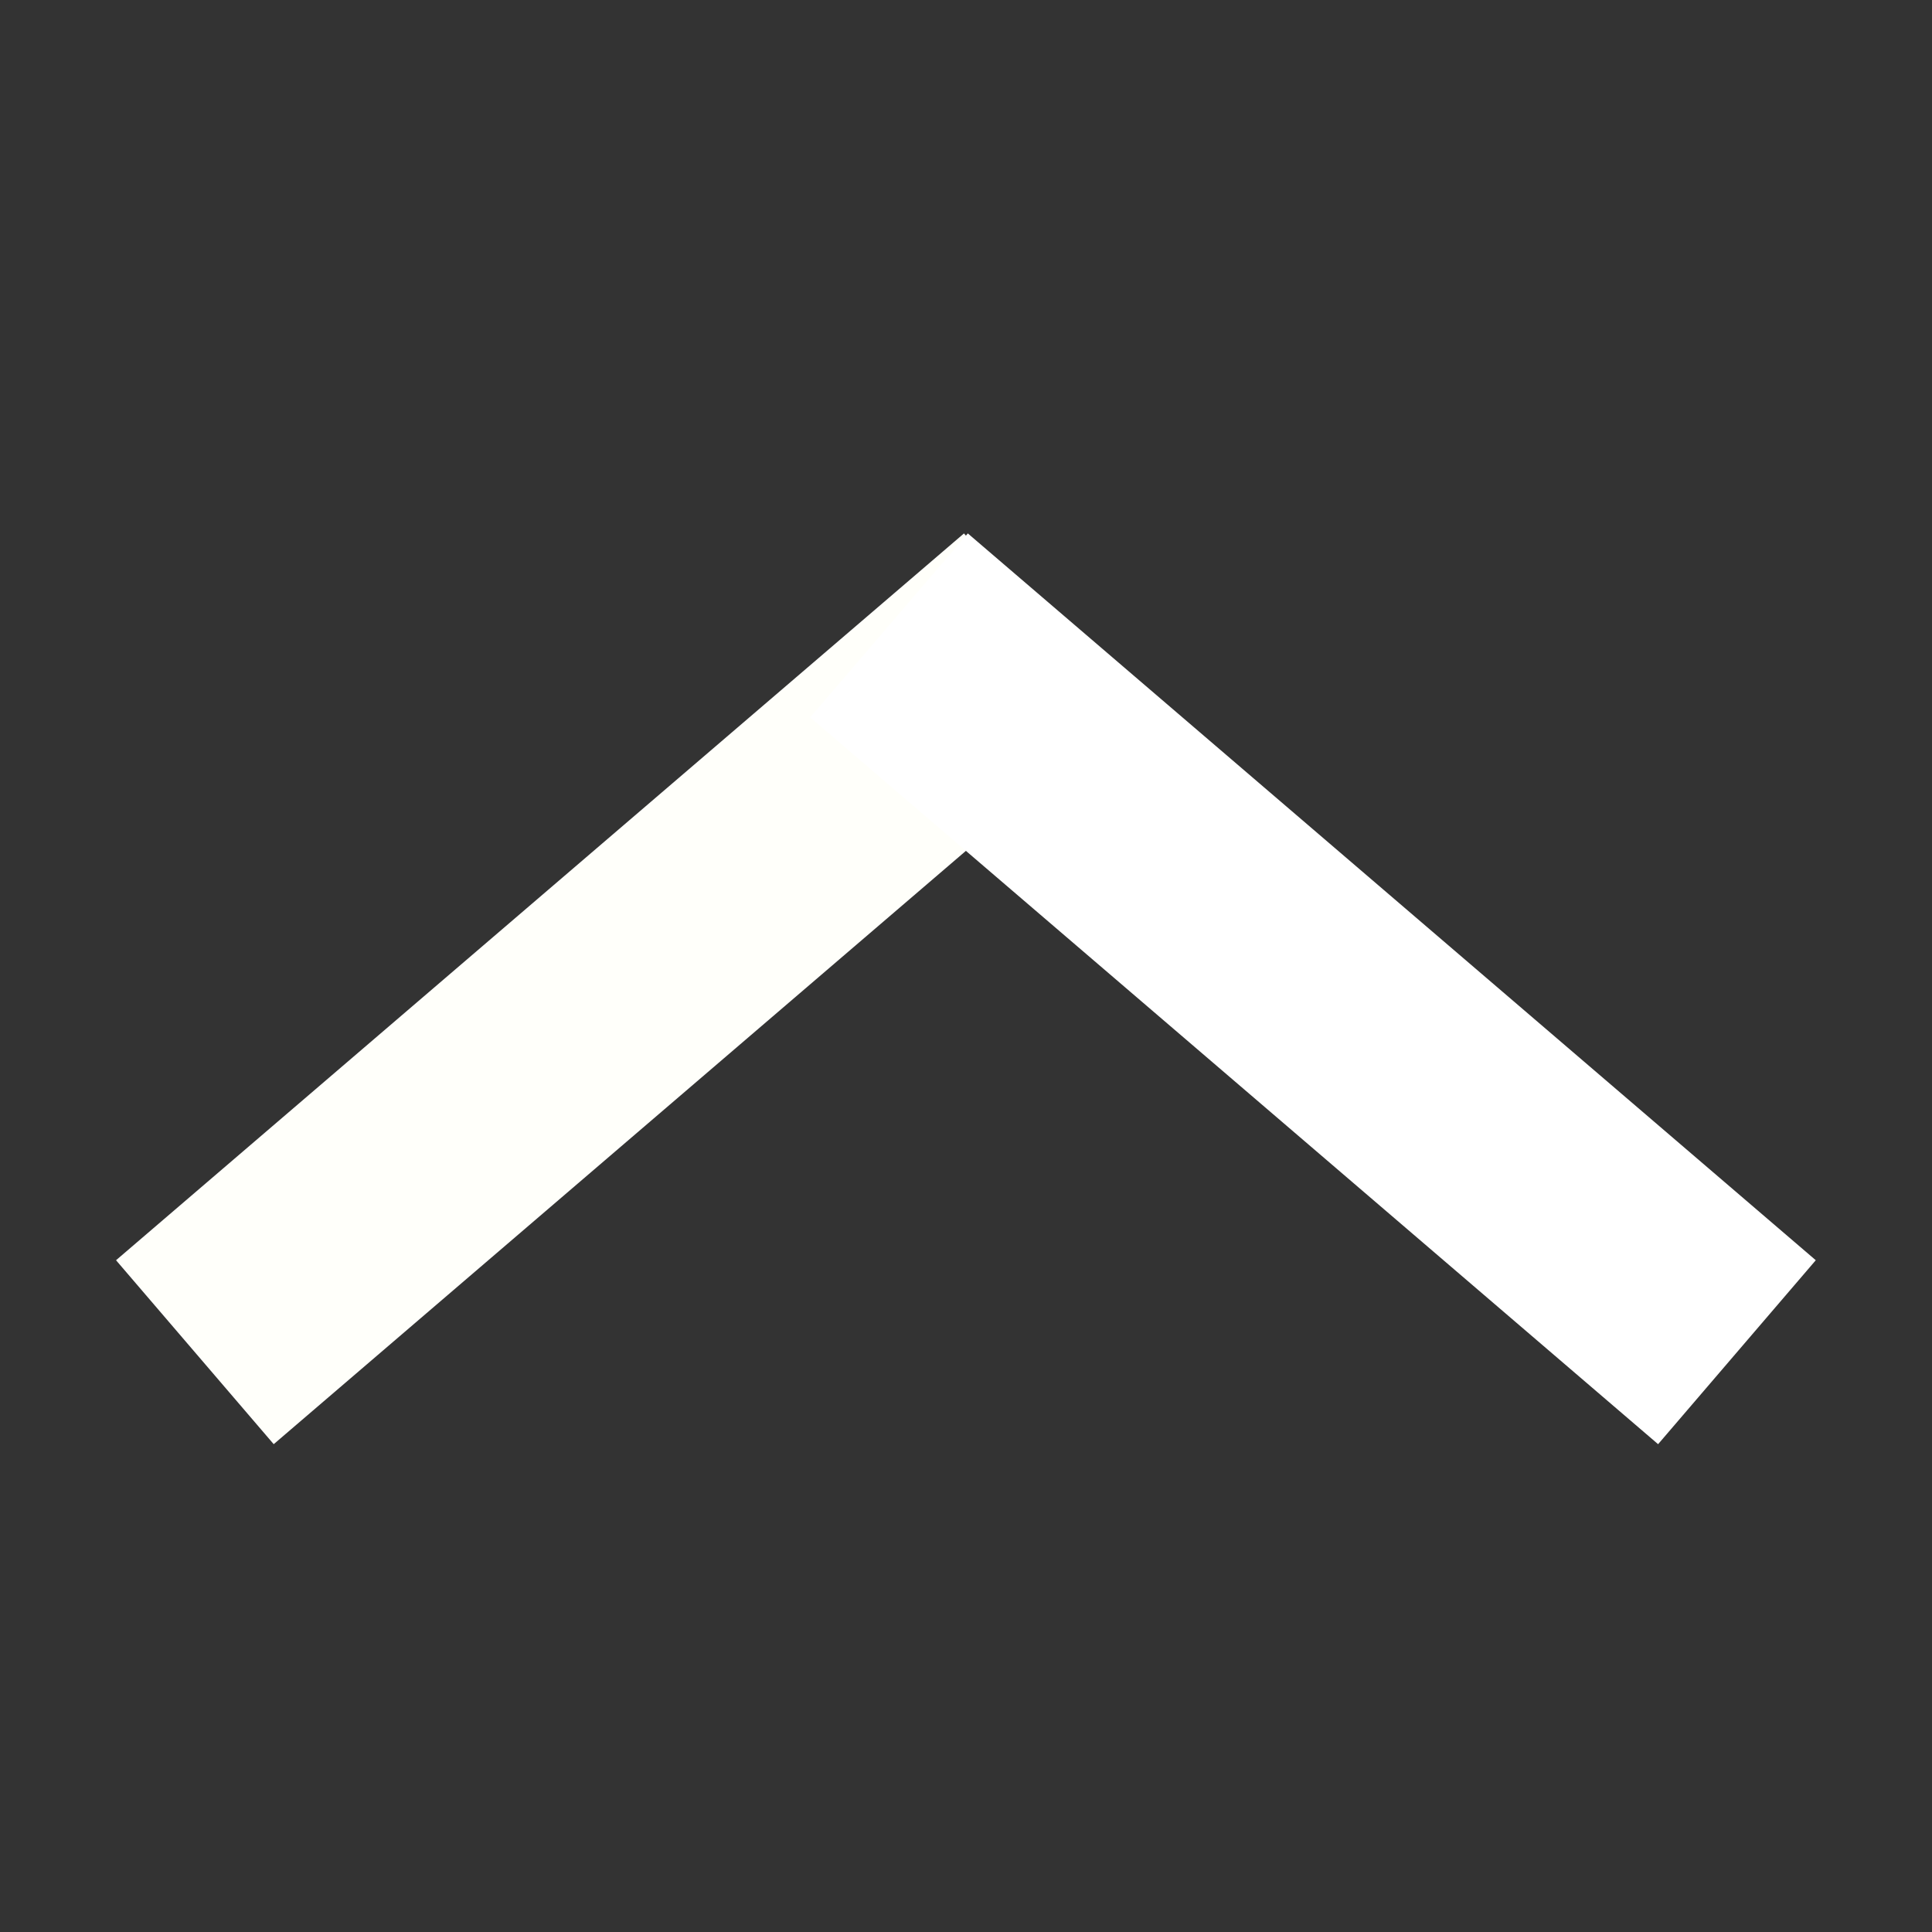<?xml version="1.0" encoding="UTF-8" standalone="no"?>
<svg
   xmlns:dc="http://purl.org/dc/elements/1.1/"
   xmlns:cc="http://creativecommons.org/ns#"
   xmlns:rdf="http://www.w3.org/1999/02/22-rdf-syntax-ns#"
   xmlns:svg="http://www.w3.org/2000/svg"
   xmlns="http://www.w3.org/2000/svg"
   xmlns:sodipodi="http://sodipodi.sourceforge.net/DTD/sodipodi-0.dtd"
   xmlns:inkscape="http://www.inkscape.org/namespaces/inkscape"
   width="10"
   height="10"
   version="1.1"
   id="svg2"
   inkscape:version="0.92.2 (5c3e80d, 2017-08-06)"
   sodipodi:docname="arrow_up_white.svg">
  <rect width="100%" height="100%" fill="#333333" stroke="none"/>
  <defs
     id="defs12" />
  <sodipodi:namedview
     pagecolor="#ffffff"
     bordercolor="#666666"
     borderopacity="1"
     objecttolerance="10"
     gridtolerance="10"
     guidetolerance="10"
     inkscape:pageopacity="0"
     inkscape:pageshadow="2"
     inkscape:window-width="1479"
     inkscape:window-height="950"
     id="namedview10"
     showgrid="false"
     inkscape:zoom="47.2"
     inkscape:cx="1.6155945"
     inkscape:cy="4.1899259"
     inkscape:window-x="1983"
     inkscape:window-y="217"
     inkscape:window-maximized="0"
     inkscape:current-layer="g4" />
  <g
     id="g4"
     transform="matrix(0.627,0,0,0.627,0.297,3.237)">
    <line
       x1="1.135"
       y1="6"
       x2="8.135"
       y2="-6.2172489e-015"
       id="line6"
       style="fill:#000000;stroke:#fffffa;stroke-width:2;stroke-opacity:1" />
    <line
       x1="6.865"
       y1="-6.2172489e-015"
       x2="13.865"
       y2="6"
       id="line8"
       style="fill:#000000;stroke:#ffffff;stroke-width:2;stroke-opacity:1" />
  </g>
</svg>
